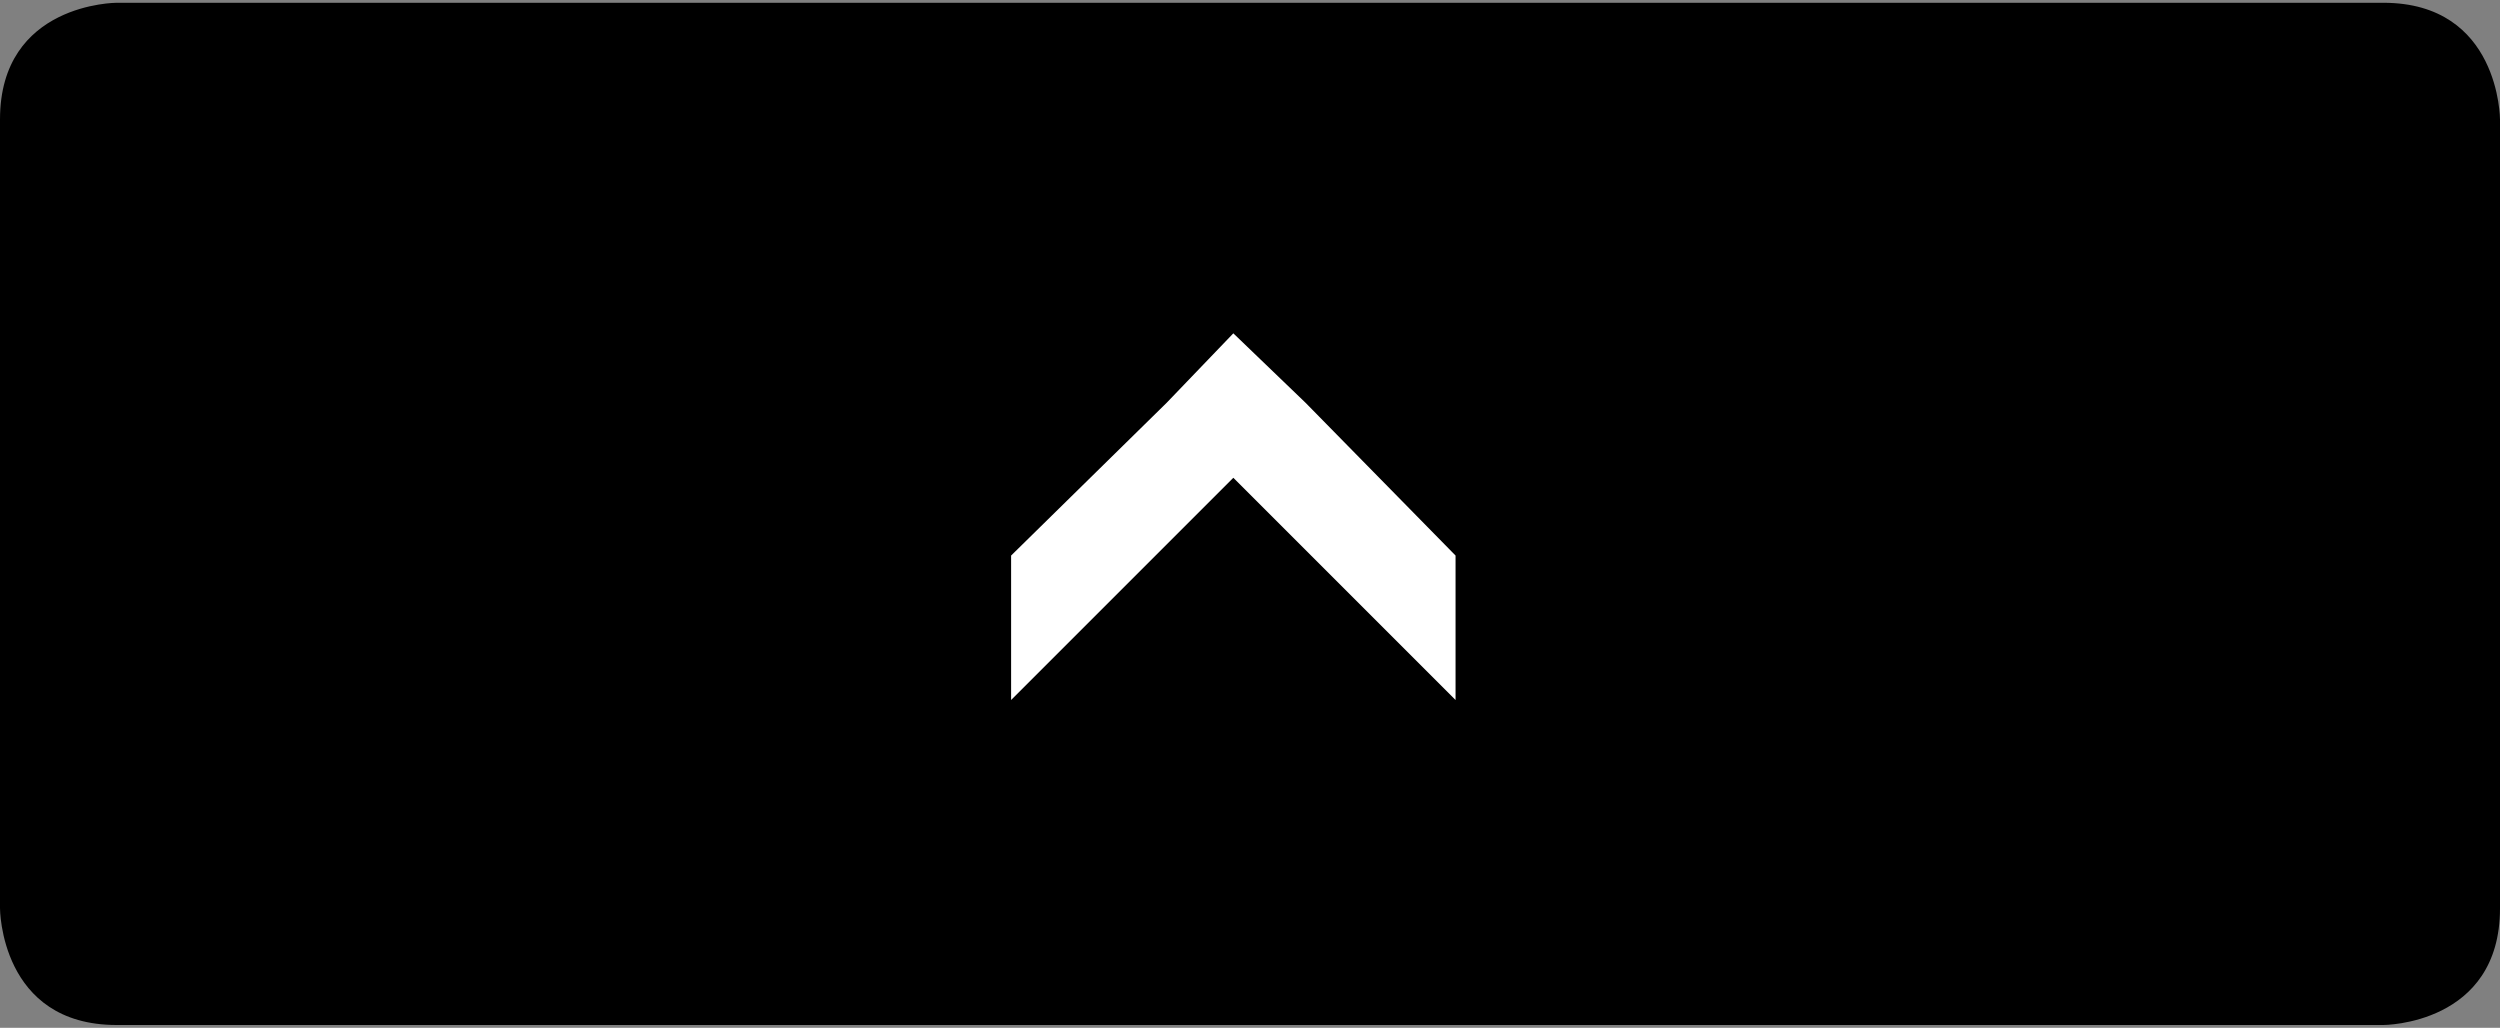 <svg xmlns="http://www.w3.org/2000/svg" xmlns:xlink="http://www.w3.org/1999/xlink" width="90" height="37"><rect width="100%" height="100%" fill="#808080" stroke="none"/><defs><path id="a" d="M0 0h90v37H0z"/></defs><clipPath id="b"><use xlink:href="#a" overflow="visible"/></clipPath><path d="M4.2.1S0 .1 0 4.3v28.4s0 4.2 4.2 4.2h81.6s4.2 0 4.2-4.2V4.3S90 .1 85.8.1H4.2z" clip-path="url(#b)"/><path fill="#fff" d="M44.4 12L42 14.5 36.4 20v5.2l8-8 8 8V20L47 14.5z"/></svg>